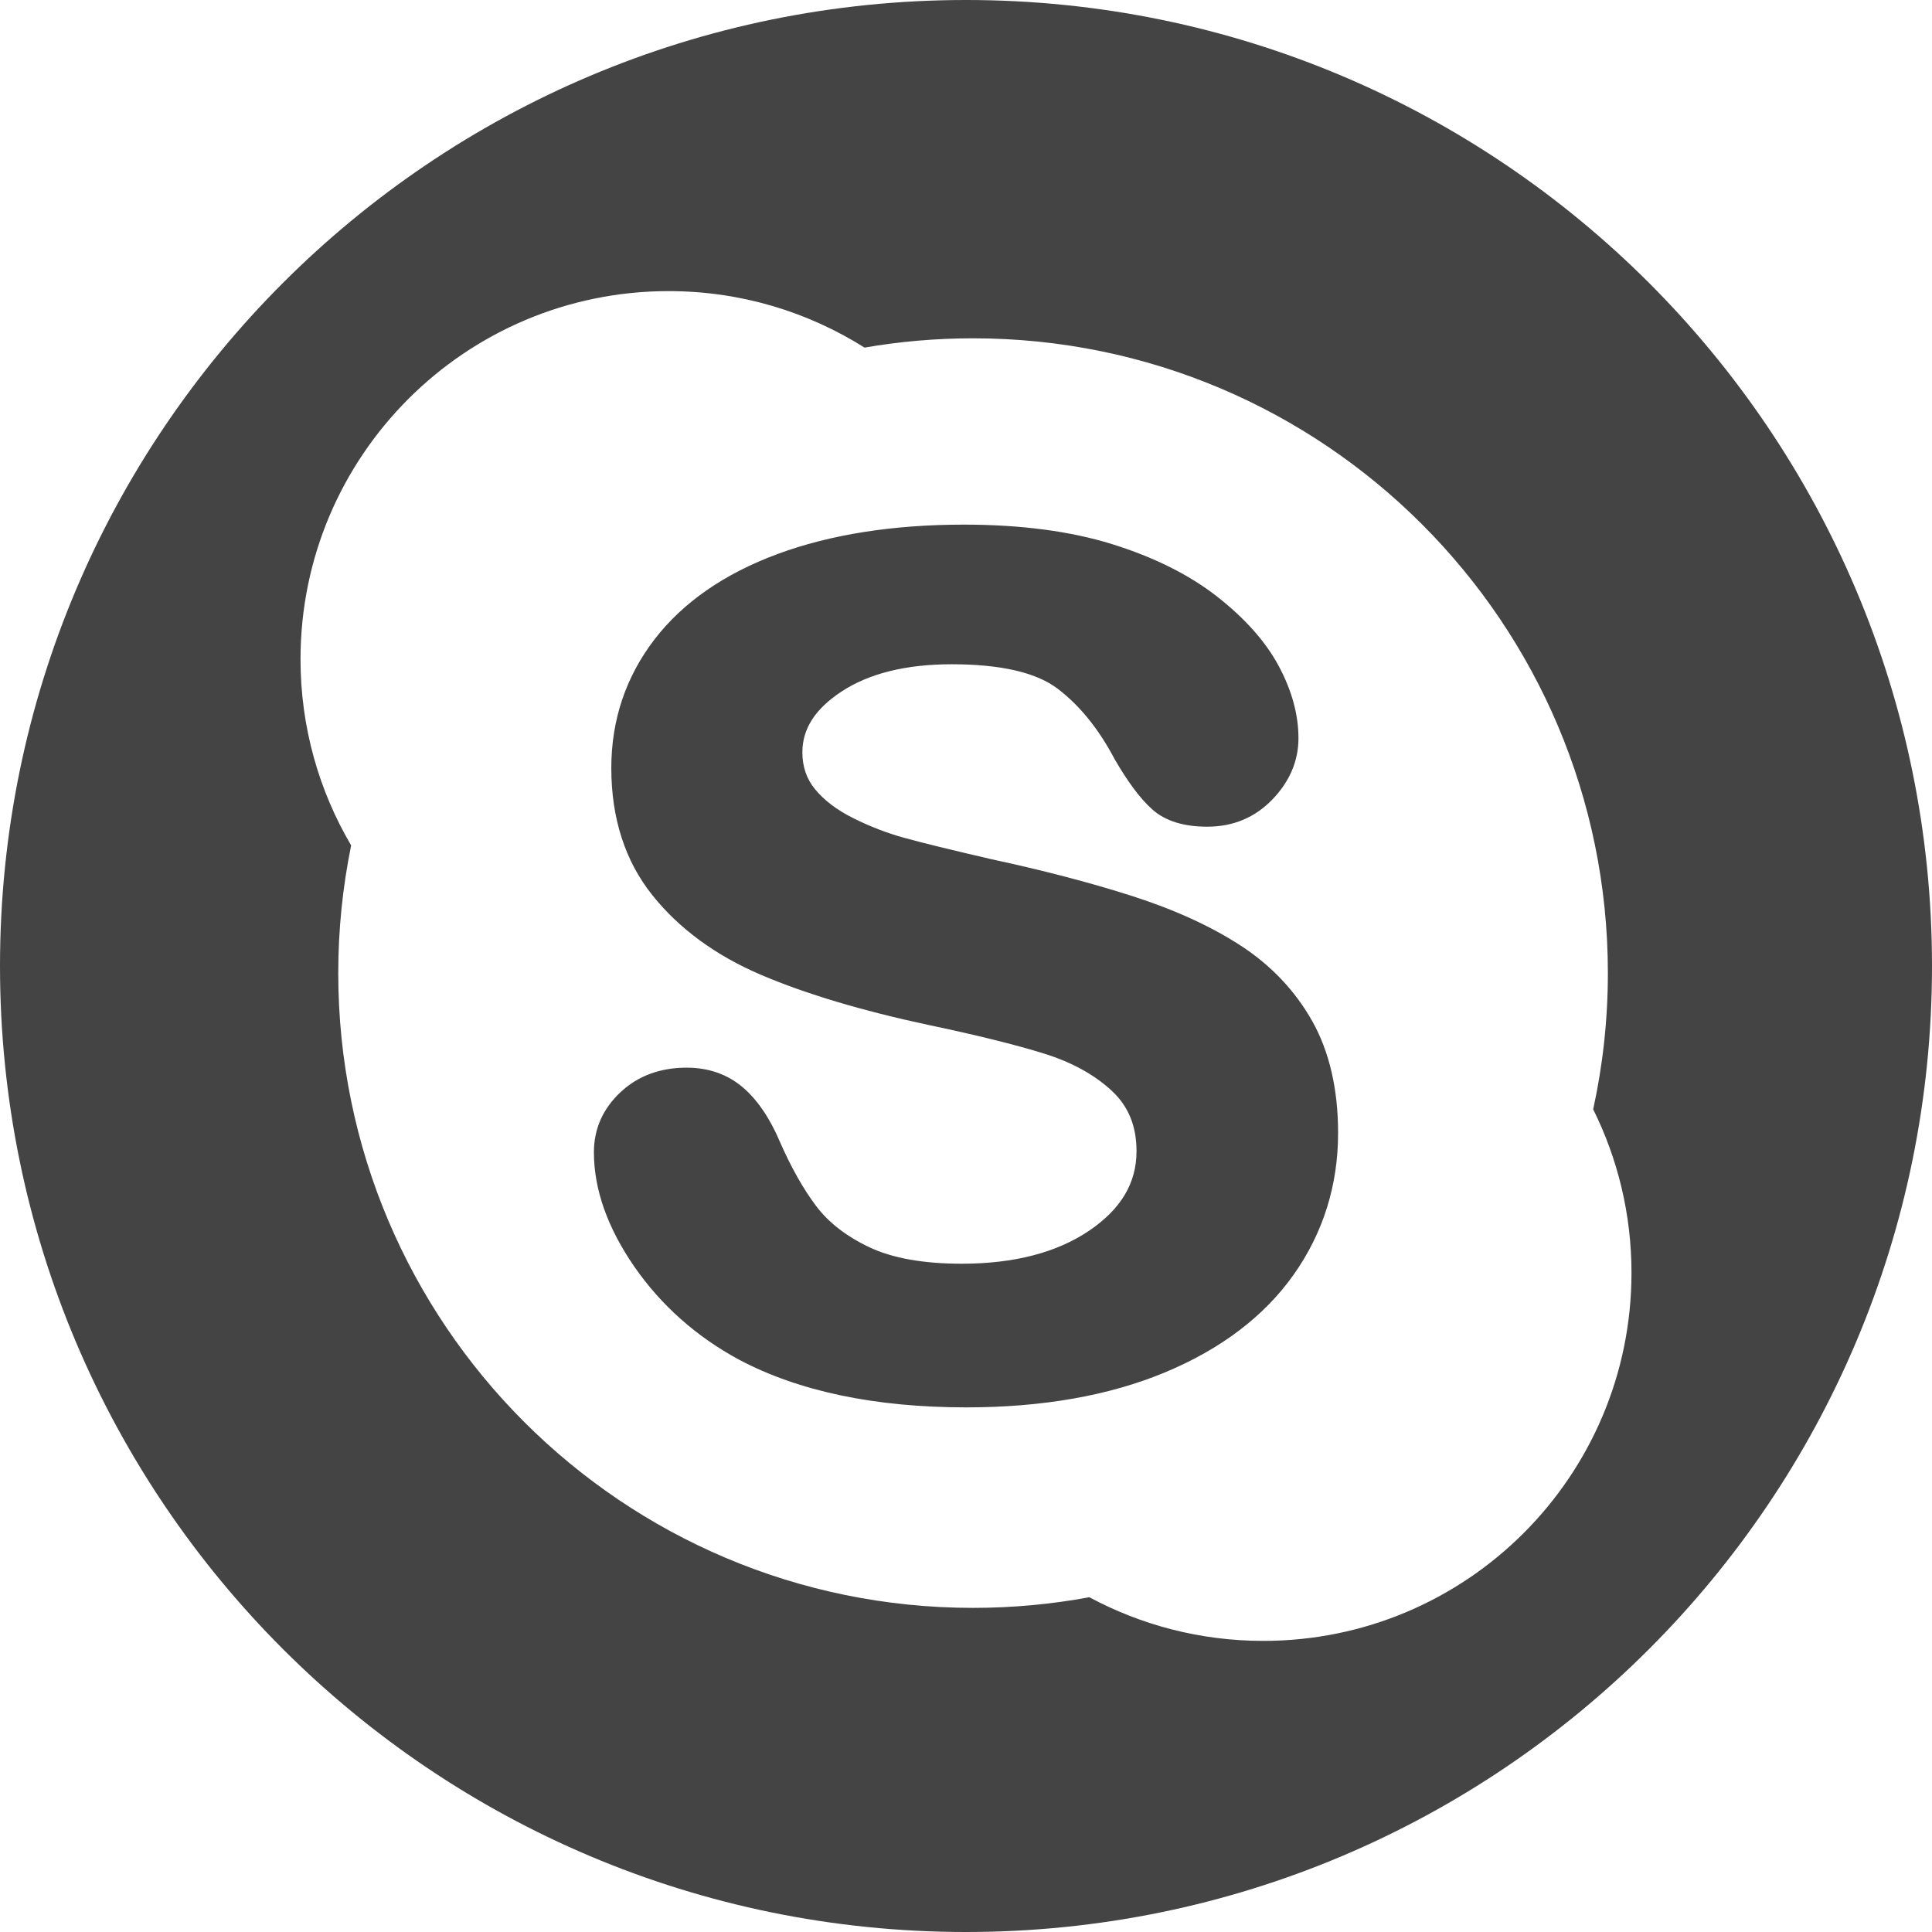 <?xml version="1.0" encoding="UTF-8" standalone="no"?>
<svg width="200px" height="200px" viewBox="0 0 200 200" version="1.1" xmlns="http://www.w3.org/2000/svg" xmlns:xlink="http://www.w3.org/1999/xlink" xmlns:sketch="http://www.bohemiancoding.com/sketch/ns">
    <title>Skype</title>
    <description>Created with Sketch (http://www.bohemiancoding.com/sketch)</description>
    <defs></defs>
    <g id="Page 1" stroke="none" stroke-width="1" fill="none" fill-rule="evenodd">
        <path d="M100,0 C44.771,0 0,44.771 0,100 C0,155.229 44.771,200 100,200 C155.229,200 200,155.229 200,100 C200,44.771 155.229,0 100,0 L100,0 L100,0 Z M164.926,114.836 C167.46,119.935 168.891,125.679 168.891,131.759 C168.891,152.807 151.827,169.864 130.779,169.864 C124.261,169.864 118.131,168.226 112.767,165.345 C108.867,166.067 104.845,166.447 100.732,166.447 C64.438,166.447 35.016,137.025 35.016,100.731 C35.016,96.206 35.48,91.79 36.35,87.516 C33.024,81.862 31.109,75.28 31.109,68.241 C31.109,47.199 48.173,30.136 69.221,30.136 C76.673,30.136 83.623,32.282 89.495,35.983 C93.144,35.351 96.902,35.022 100.732,35.022 C137.026,35.022 166.447,64.444 166.447,100.731 C166.447,105.572 165.919,110.292 164.926,114.836 Z M80.5,57.349 C74.974,59.393 70.683,62.372 67.744,66.204 C64.784,70.065 63.282,74.538 63.282,79.503 C63.282,84.711 64.713,89.142 67.535,92.672 C70.313,96.151 74.112,98.93 78.824,100.935 C83.432,102.894 89.226,104.628 96.046,106.088 C101.06,107.138 105.115,108.143 108.103,109.074 C110.967,109.967 113.326,111.268 115.114,112.94 C116.822,114.54 117.652,116.579 117.652,119.173 C117.652,122.457 116.061,125.139 112.789,127.373 C109.438,129.66 104.985,130.82 99.553,130.82 C95.602,130.82 92.391,130.248 90.008,129.12 C87.64,128.001 85.785,126.567 84.497,124.861 C83.156,123.086 81.886,120.835 80.722,118.168 C79.68,115.718 78.382,113.822 76.869,112.54 C75.286,111.202 73.338,110.524 71.081,110.524 C68.329,110.524 66.022,111.382 64.222,113.076 C62.404,114.785 61.481,116.873 61.481,119.28 C61.481,123.133 62.897,127.128 65.688,131.154 C68.453,135.14 72.093,138.37 76.508,140.755 C82.684,144.031 90.597,145.691 100.035,145.691 C107.899,145.691 114.807,144.477 120.57,142.081 C126.39,139.662 130.881,136.253 133.921,131.951 C136.973,127.633 138.519,122.699 138.519,117.286 C138.519,112.762 137.62,108.868 135.847,105.714 C134.079,102.572 131.587,99.939 128.439,97.89 C125.355,95.884 121.573,94.157 117.198,92.756 C112.876,91.374 107.988,90.095 102.671,88.954 C98.469,87.982 95.404,87.232 93.578,86.724 C91.795,86.232 90.016,85.543 88.288,84.674 C86.623,83.841 85.306,82.84 84.373,81.699 C83.491,80.622 83.062,79.371 83.062,77.873 C83.062,75.432 84.394,73.372 87.135,71.574 C89.98,69.709 93.81,68.764 98.521,68.764 C103.593,68.764 107.284,69.617 109.492,71.297 C111.767,73.026 113.751,75.48 115.389,78.594 C116.805,81.032 118.081,82.728 119.311,83.814 C120.633,84.985 122.537,85.579 124.971,85.579 C127.649,85.579 129.92,84.63 131.719,82.758 C133.509,80.899 134.416,78.765 134.416,76.417 C134.416,73.978 133.724,71.456 132.36,68.921 C131.011,66.412 128.861,63.996 125.971,61.738 C123.102,59.497 119.45,57.676 115.119,56.326 C110.812,54.987 105.653,54.309 99.784,54.309 C92.441,54.309 85.953,55.332 80.5,57.349 Z M80.5,57.349" id="Skype" fill="#444444"></path>
    </g>
</svg>